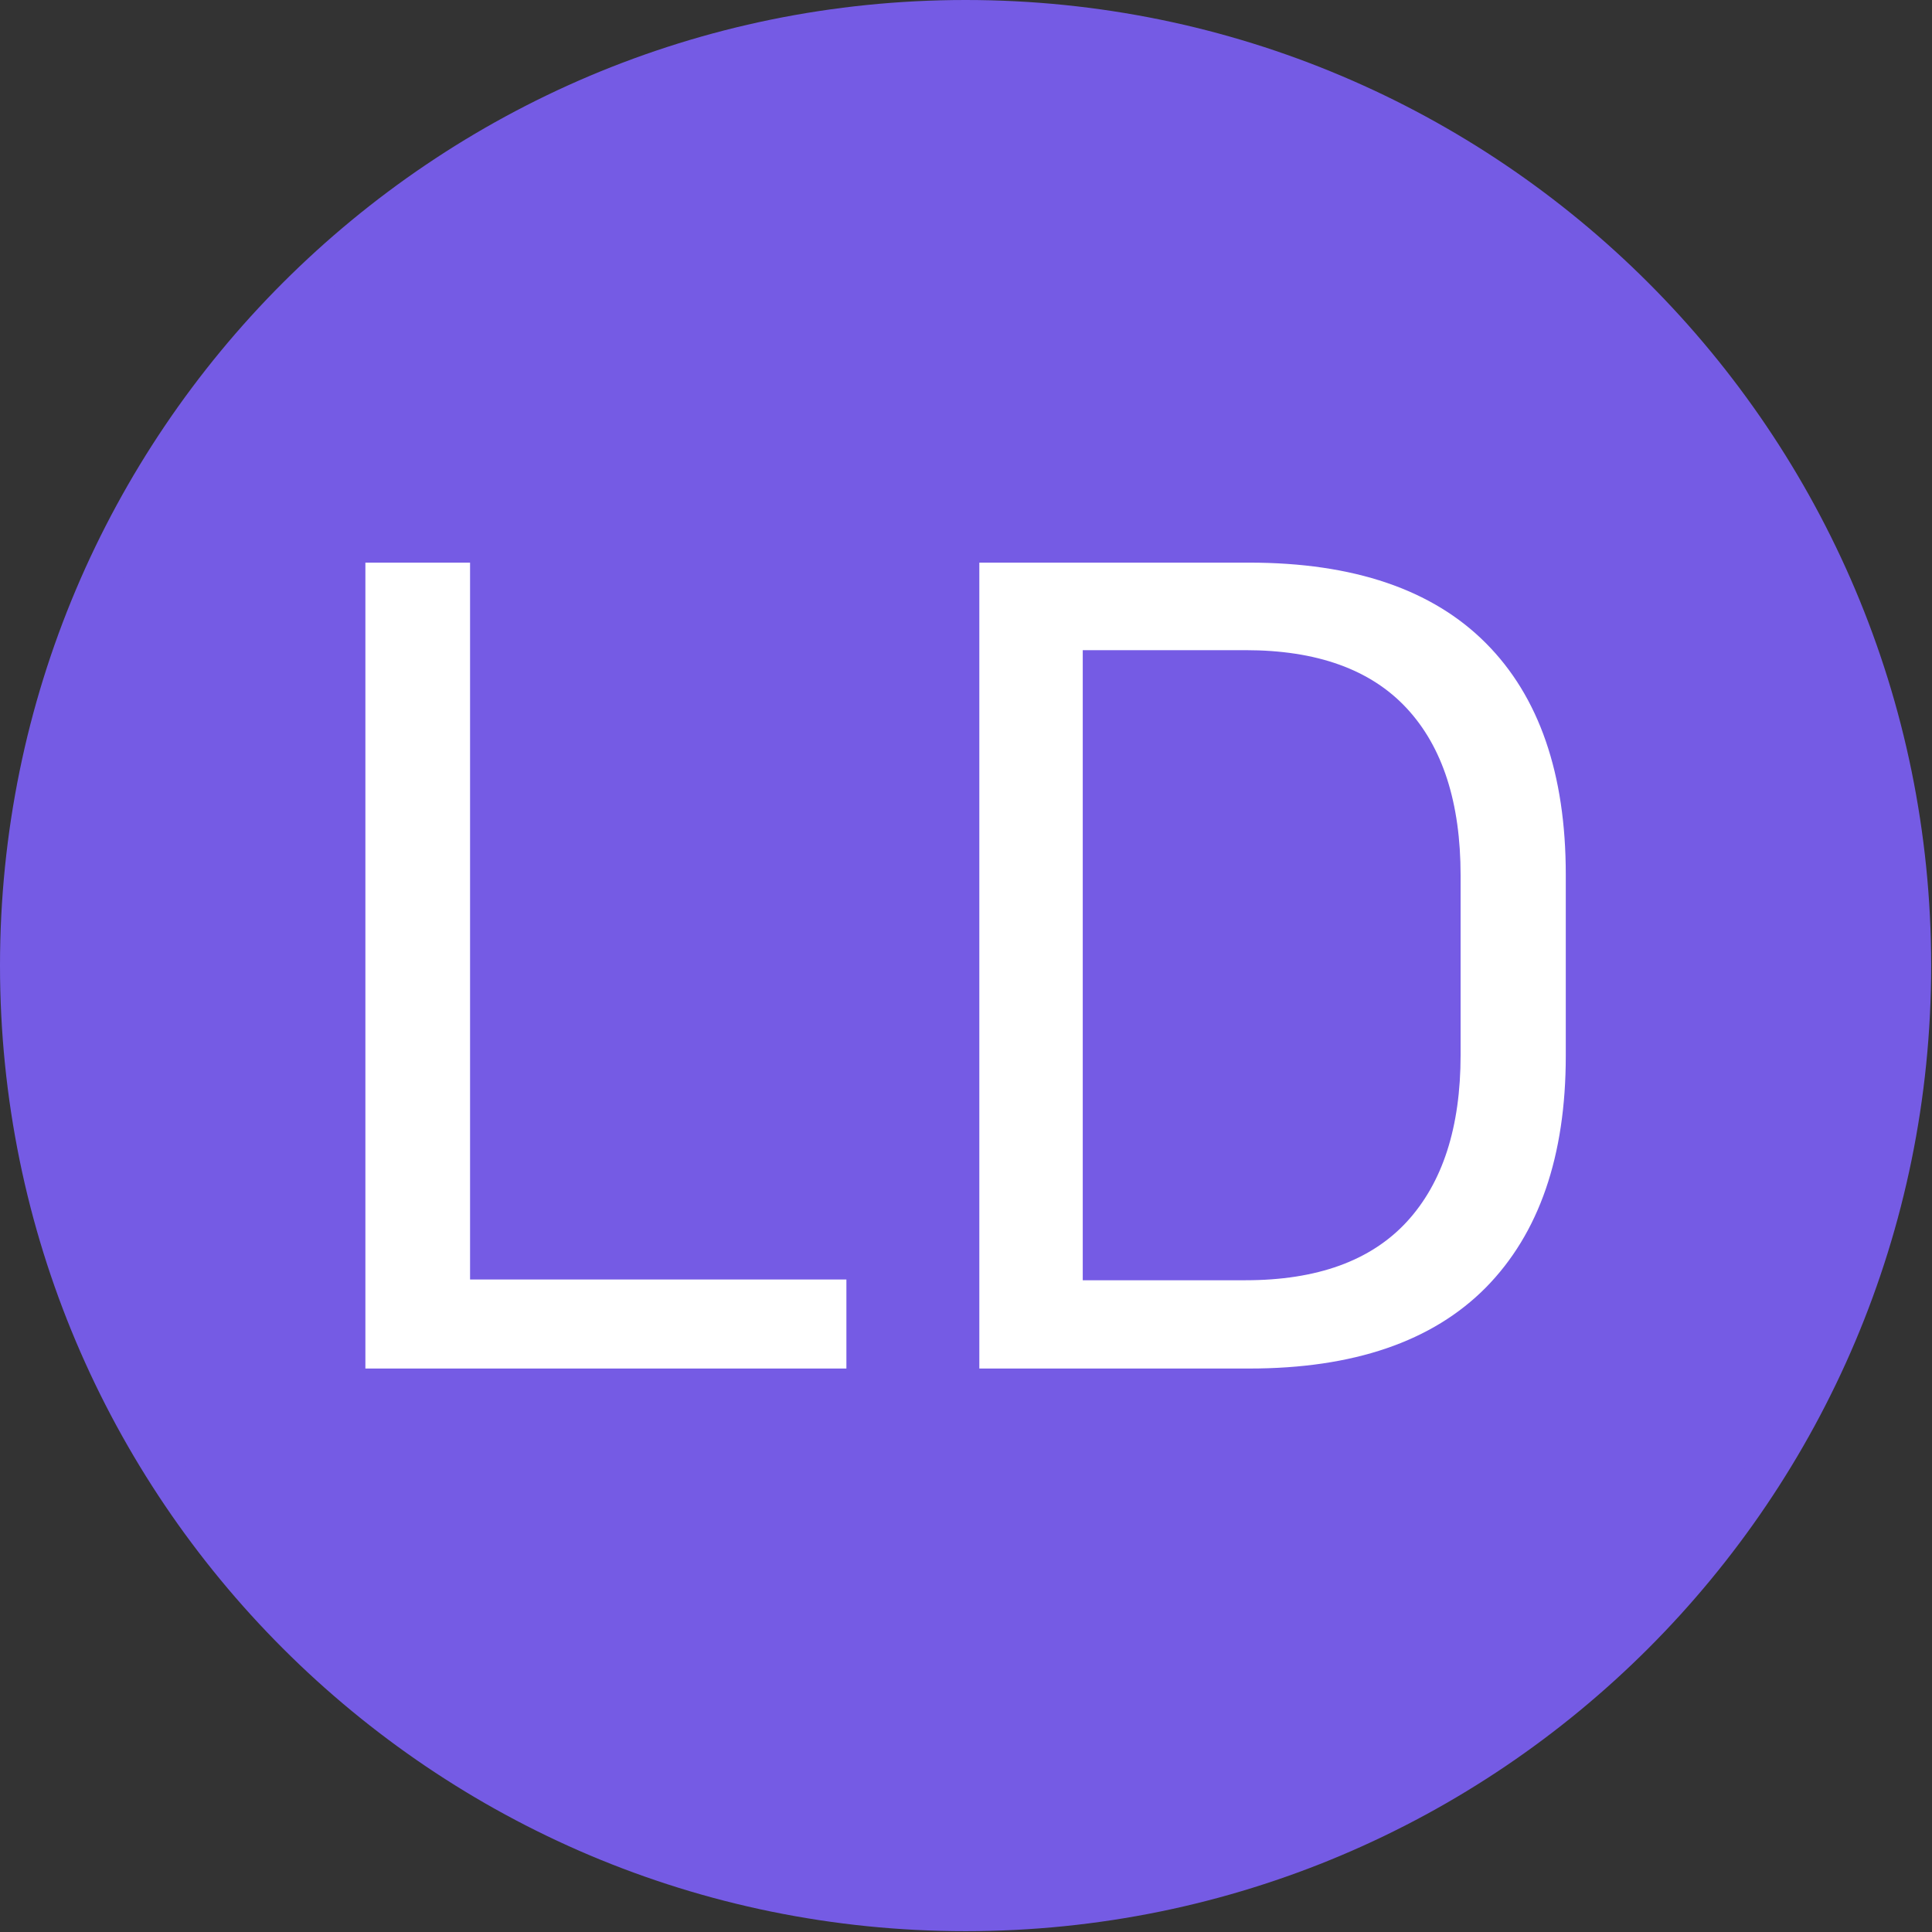 <svg xmlns="http://www.w3.org/2000/svg" version="1.1" xmlns:xlink="http://www.w3.org/1999/xlink" xmlns:svgjs="http://svgjs.dev/svgjs" width="1500" height="1500" viewBox="0 0 1500 1500"><rect x="0" y="0" width="1500" height="1500" fill="#333333" stroke="none"/><g transform="matrix(1,0,0,1,-0.324,-0.324)"><svg viewBox="0 0 343 343" data-background-color="#ffffff" preserveAspectRatio="xMidYMid meet" height="1500" width="1500" xmlns="http://www.w3.org/2000/svg" xmlns:xlink="http://www.w3.org/1999/xlink"><g id="tight-bounds" transform="matrix(1,0,0,1,0.074,0.074)"><svg viewBox="0 0 342.852 342.852" height="342.852" width="342.852"><g><svg></svg></g><g><svg viewBox="0 0 342.852 342.852" height="342.852" width="342.852"><g><path d="M0 171.426c0-94.676 76.75-171.426 171.426-171.426 94.676 0 171.426 76.75 171.426 171.426 0 94.676-76.75 171.426-171.426 171.426-94.676 0-171.426-76.75-171.426-171.426zM171.426 329.949c87.55 0 158.523-70.973 158.523-158.523 0-87.55-70.973-158.523-158.523-158.523-87.55 0-158.523 70.973-158.523 158.523 0 87.55 70.973 158.523 158.523 158.523z" data-fill-palette-color="tertiary" fill="#755be4" stroke="transparent"></path><ellipse rx="164.569" ry="164.569" cx="171.426" cy="171.426" fill="#755be4" stroke="transparent" stroke-width="0" fill-opacity="1" data-fill-palette-color="tertiary"></ellipse></g><g transform="matrix(1,0,0,1,64.847,99.888)"><svg viewBox="0 0 213.158 143.076" height="143.076" width="213.158"><g><svg viewBox="0 0 213.158 143.076" height="143.076" width="213.158"><g><svg viewBox="0 0 213.158 143.076" height="143.076" width="213.158"><g><svg viewBox="0 0 213.158 143.076" height="143.076" width="213.158"><g id="textblocktransform"><svg viewBox="0 0 213.158 143.076" height="143.076" width="213.158" id="textblock"><g><svg viewBox="0 0 213.158 143.076" height="143.076" width="213.158"><g transform="matrix(1,0,0,1,0,0)"><svg width="213.158" viewBox="3.78 -31.95 47.59 31.95" height="143.076" data-palette-color="#ffffff"><path d="M7.93-31.95L7.93 0 3.78 0 3.78-31.95 7.93-31.95ZM6 0L6-3.53 22.85-3.53 22.85 0 6 0ZM38.82 0L30.92 0 30.92-3.5 38.67-3.5Q42.92-3.5 45.06-5.81 47.2-8.13 47.2-12.43L47.2-12.43 47.2-19.55Q47.2-23.88 45.06-26.18 42.92-28.48 38.67-28.48L38.67-28.48 30.9-28.48 30.9-31.95 38.82-31.95Q45.02-31.95 48.2-28.76 51.37-25.58 51.37-19.58L51.37-19.58 51.37-12.4Q51.37-6.43 48.2-3.21 45.02 0 38.82 0L38.82 0ZM32.22 0L28.12 0 28.12-31.95 32.22-31.95 32.22 0Z" opacity="1" transform="matrix(1,0,0,1,0,0)" fill="#ffffff" class="wordmark-text-0" data-fill-palette-color="quaternary" id="text-0"></path></svg></g></svg></g></svg></g></svg></g><g></g></svg></g></svg></g></svg></g></svg></g><defs></defs></svg><rect width="342.852" height="342.852" fill="none" stroke="none" visibility="hidden"></rect></g></svg></g></svg>
